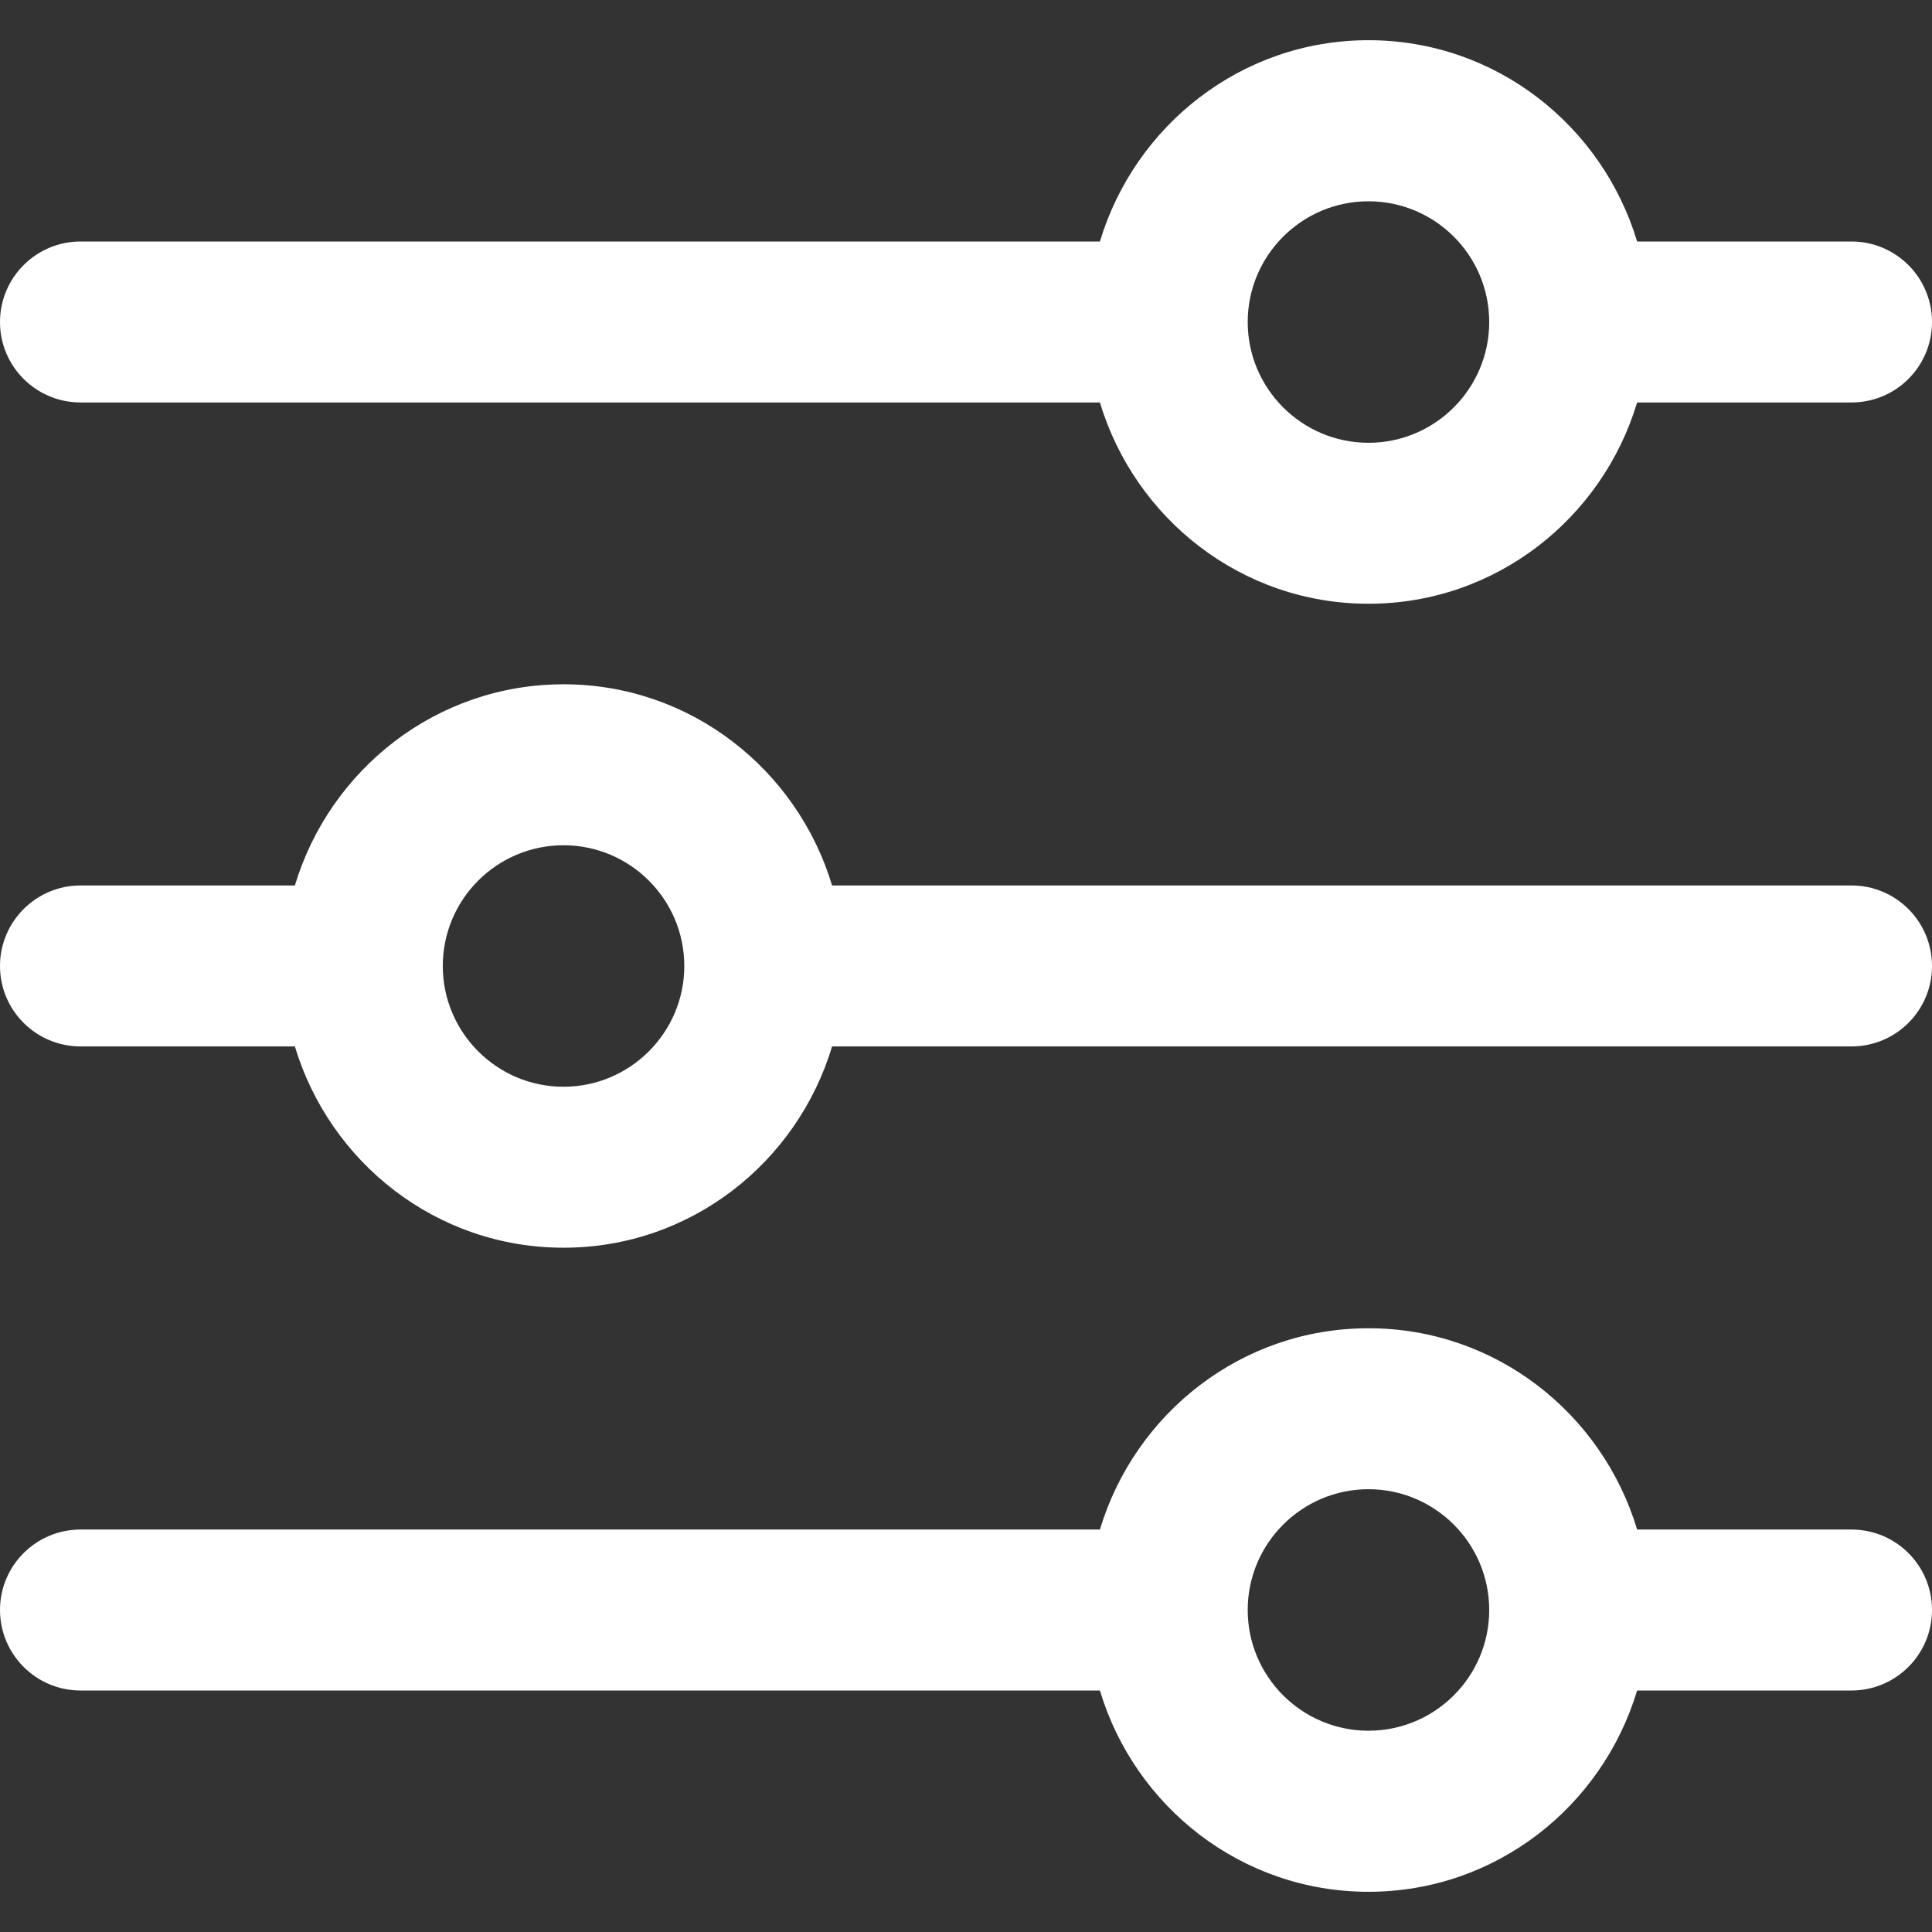 <svg width="16" height="16" viewBox="0 0 16 16" fill="none" xmlns="http://www.w3.org/2000/svg">
<rect x="0" y="0" width="16" height="16" fill="#333333" stroke="none"/>
<path d="M15.333 12.667H13.558C13.269 11.706 12.387 11 11.333 11C10.28 11 9.398 11.706 9.109 12.667H0.667C0.299 12.667 0 12.965 0 13.333C0 13.701 0.299 14 0.667 14H9.109C9.397 14.961 10.28 15.667 11.333 15.667C12.387 15.667 13.269 14.961 13.558 14H15.333C15.702 14 16 13.701 16 13.333C16 12.965 15.702 12.667 15.333 12.667ZM11.333 14.333C10.782 14.333 10.333 13.885 10.333 13.333C10.333 12.782 10.782 12.333 11.333 12.333C11.885 12.333 12.333 12.782 12.333 13.333C12.333 13.885 11.885 14.333 11.333 14.333Z" fill="white"/>
<path d="M15.333 2H13.558C13.269 1.04 12.387 0.333 11.333 0.333C10.28 0.333 9.398 1.04 9.109 2H0.667C0.299 2 0 2.299 0 2.667C0 3.035 0.299 3.333 0.667 3.333H9.109C9.398 4.294 10.28 5 11.333 5C12.387 5 13.269 4.294 13.558 3.333H15.333C15.702 3.333 16 3.035 16 2.667C16 2.299 15.702 2 15.333 2ZM11.333 3.667C10.782 3.667 10.333 3.218 10.333 2.667C10.333 2.115 10.782 1.667 11.333 1.667C11.885 1.667 12.333 2.115 12.333 2.667C12.333 3.218 11.885 3.667 11.333 3.667Z" fill="white"/>
<path d="M15.333 7.333H6.891C6.602 6.373 5.72 5.667 4.667 5.667C3.613 5.667 2.731 6.373 2.442 7.333H0.667C0.299 7.333 0 7.632 0 8C0 8.368 0.299 8.666 0.667 8.666H2.442C2.731 9.627 3.613 10.333 4.667 10.333C5.72 10.333 6.602 9.627 6.891 8.666H15.333C15.702 8.666 16 8.368 16 8C16 7.632 15.702 7.333 15.333 7.333ZM4.667 9C4.115 9 3.667 8.551 3.667 8C3.667 7.448 4.115 7 4.667 7C5.218 7 5.667 7.448 5.667 8C5.667 8.551 5.218 9 4.667 9Z" fill="white"/>
</svg>
